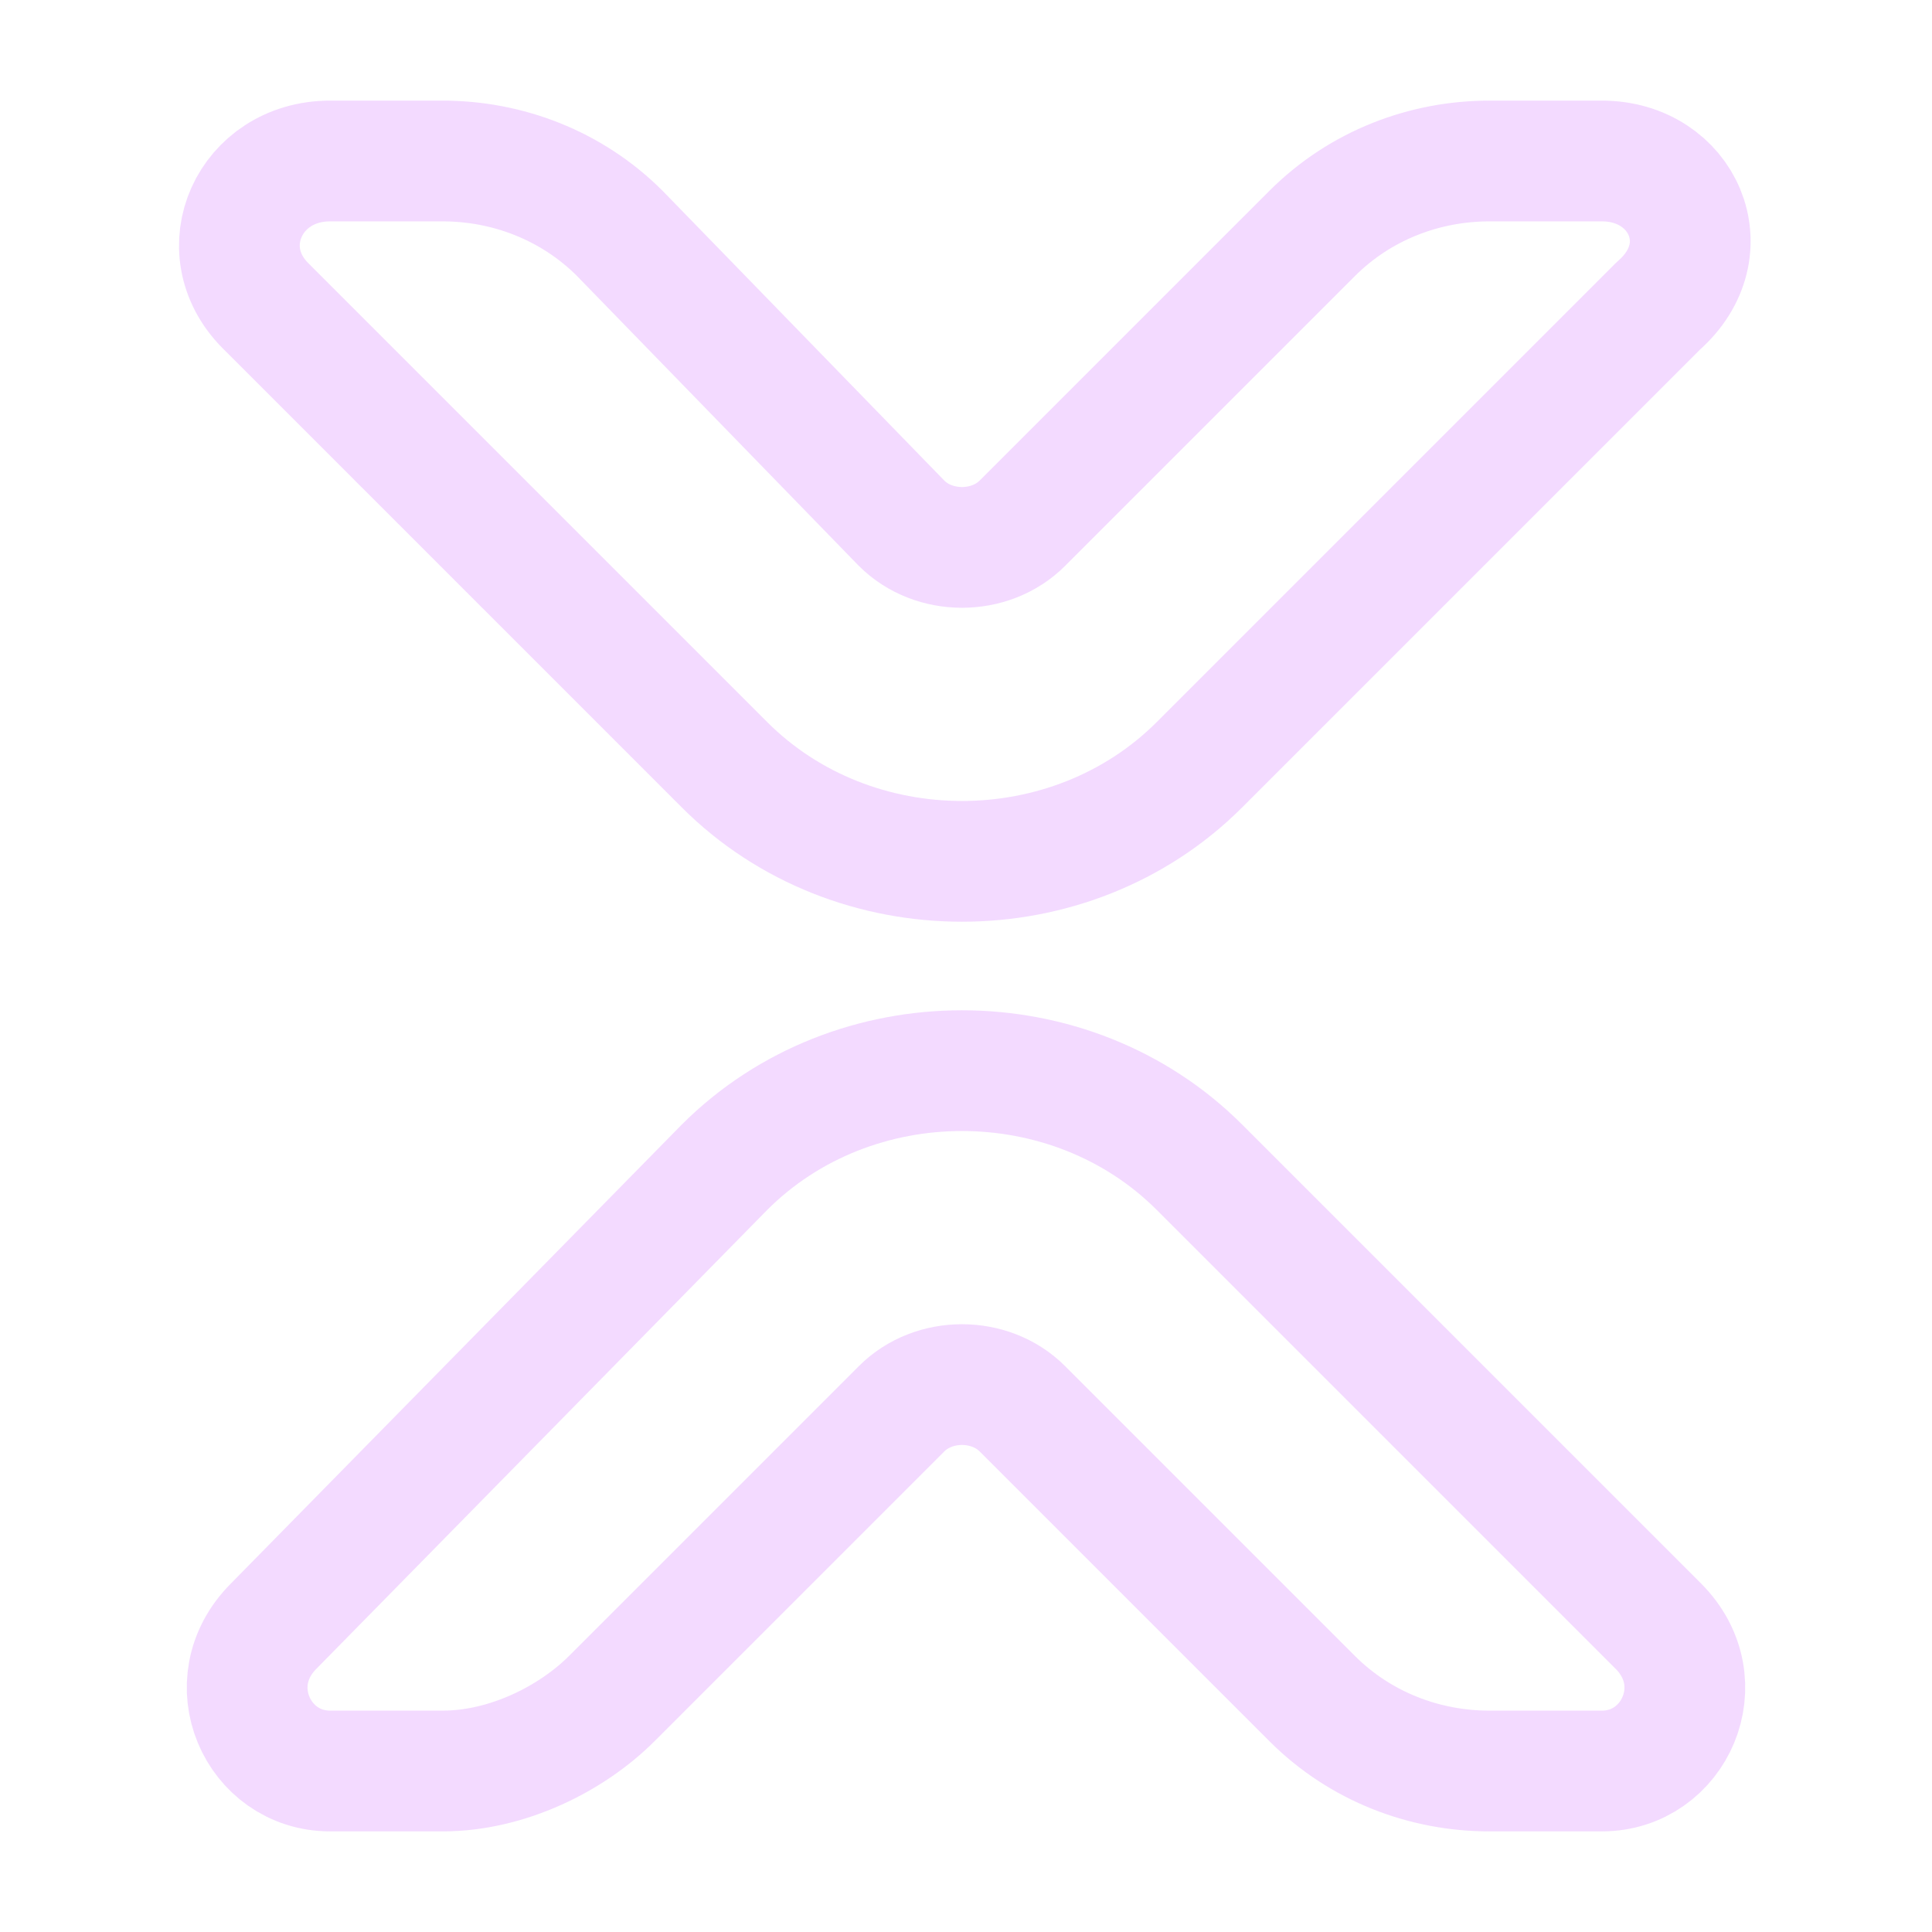 <svg width="24" height="24" viewBox="0 0 24 24" fill="none" xmlns="http://www.w3.org/2000/svg">
<g opacity="0.8">
<path d="M5.5 2H4.1C3.1 2 2.6 3.1 3.3 3.8L9 9.5C10.6 11.1 13.3 11.1 14.9 9.5L20.6 3.8C21.4 3.1 20.9 2 19.9 2H18.5C17.7 2 16.9 2.3 16.3 2.9L12.7 6.5C12.3 6.9 11.6 6.9 11.2 6.5L7.7 2.9C7.1 2.3 6.3 2 5.5 2Z" stroke="#F0D1FF" stroke-width="1.5" stroke-miterlimit="10" stroke-linecap="round" stroke-linejoin="round"/>
<path d="M5.5 22H4.1C3.2 22 2.7 20.9 3.4 20.2L9 14.5C10.6 12.9 13.3 12.9 14.9 14.5L20.6 20.2C21.3 20.9 20.8 22 19.9 22H18.5C17.7 22 16.9 21.7 16.3 21.1L12.7 17.5C12.3 17.1 11.6 17.1 11.2 17.5L7.6 21.1C7.1 21.6 6.3 22 5.5 22Z" stroke="#F0D1FF" stroke-width="1.5" stroke-miterlimit="10" stroke-linecap="round" stroke-linejoin="round"/>
</g>
</svg>

